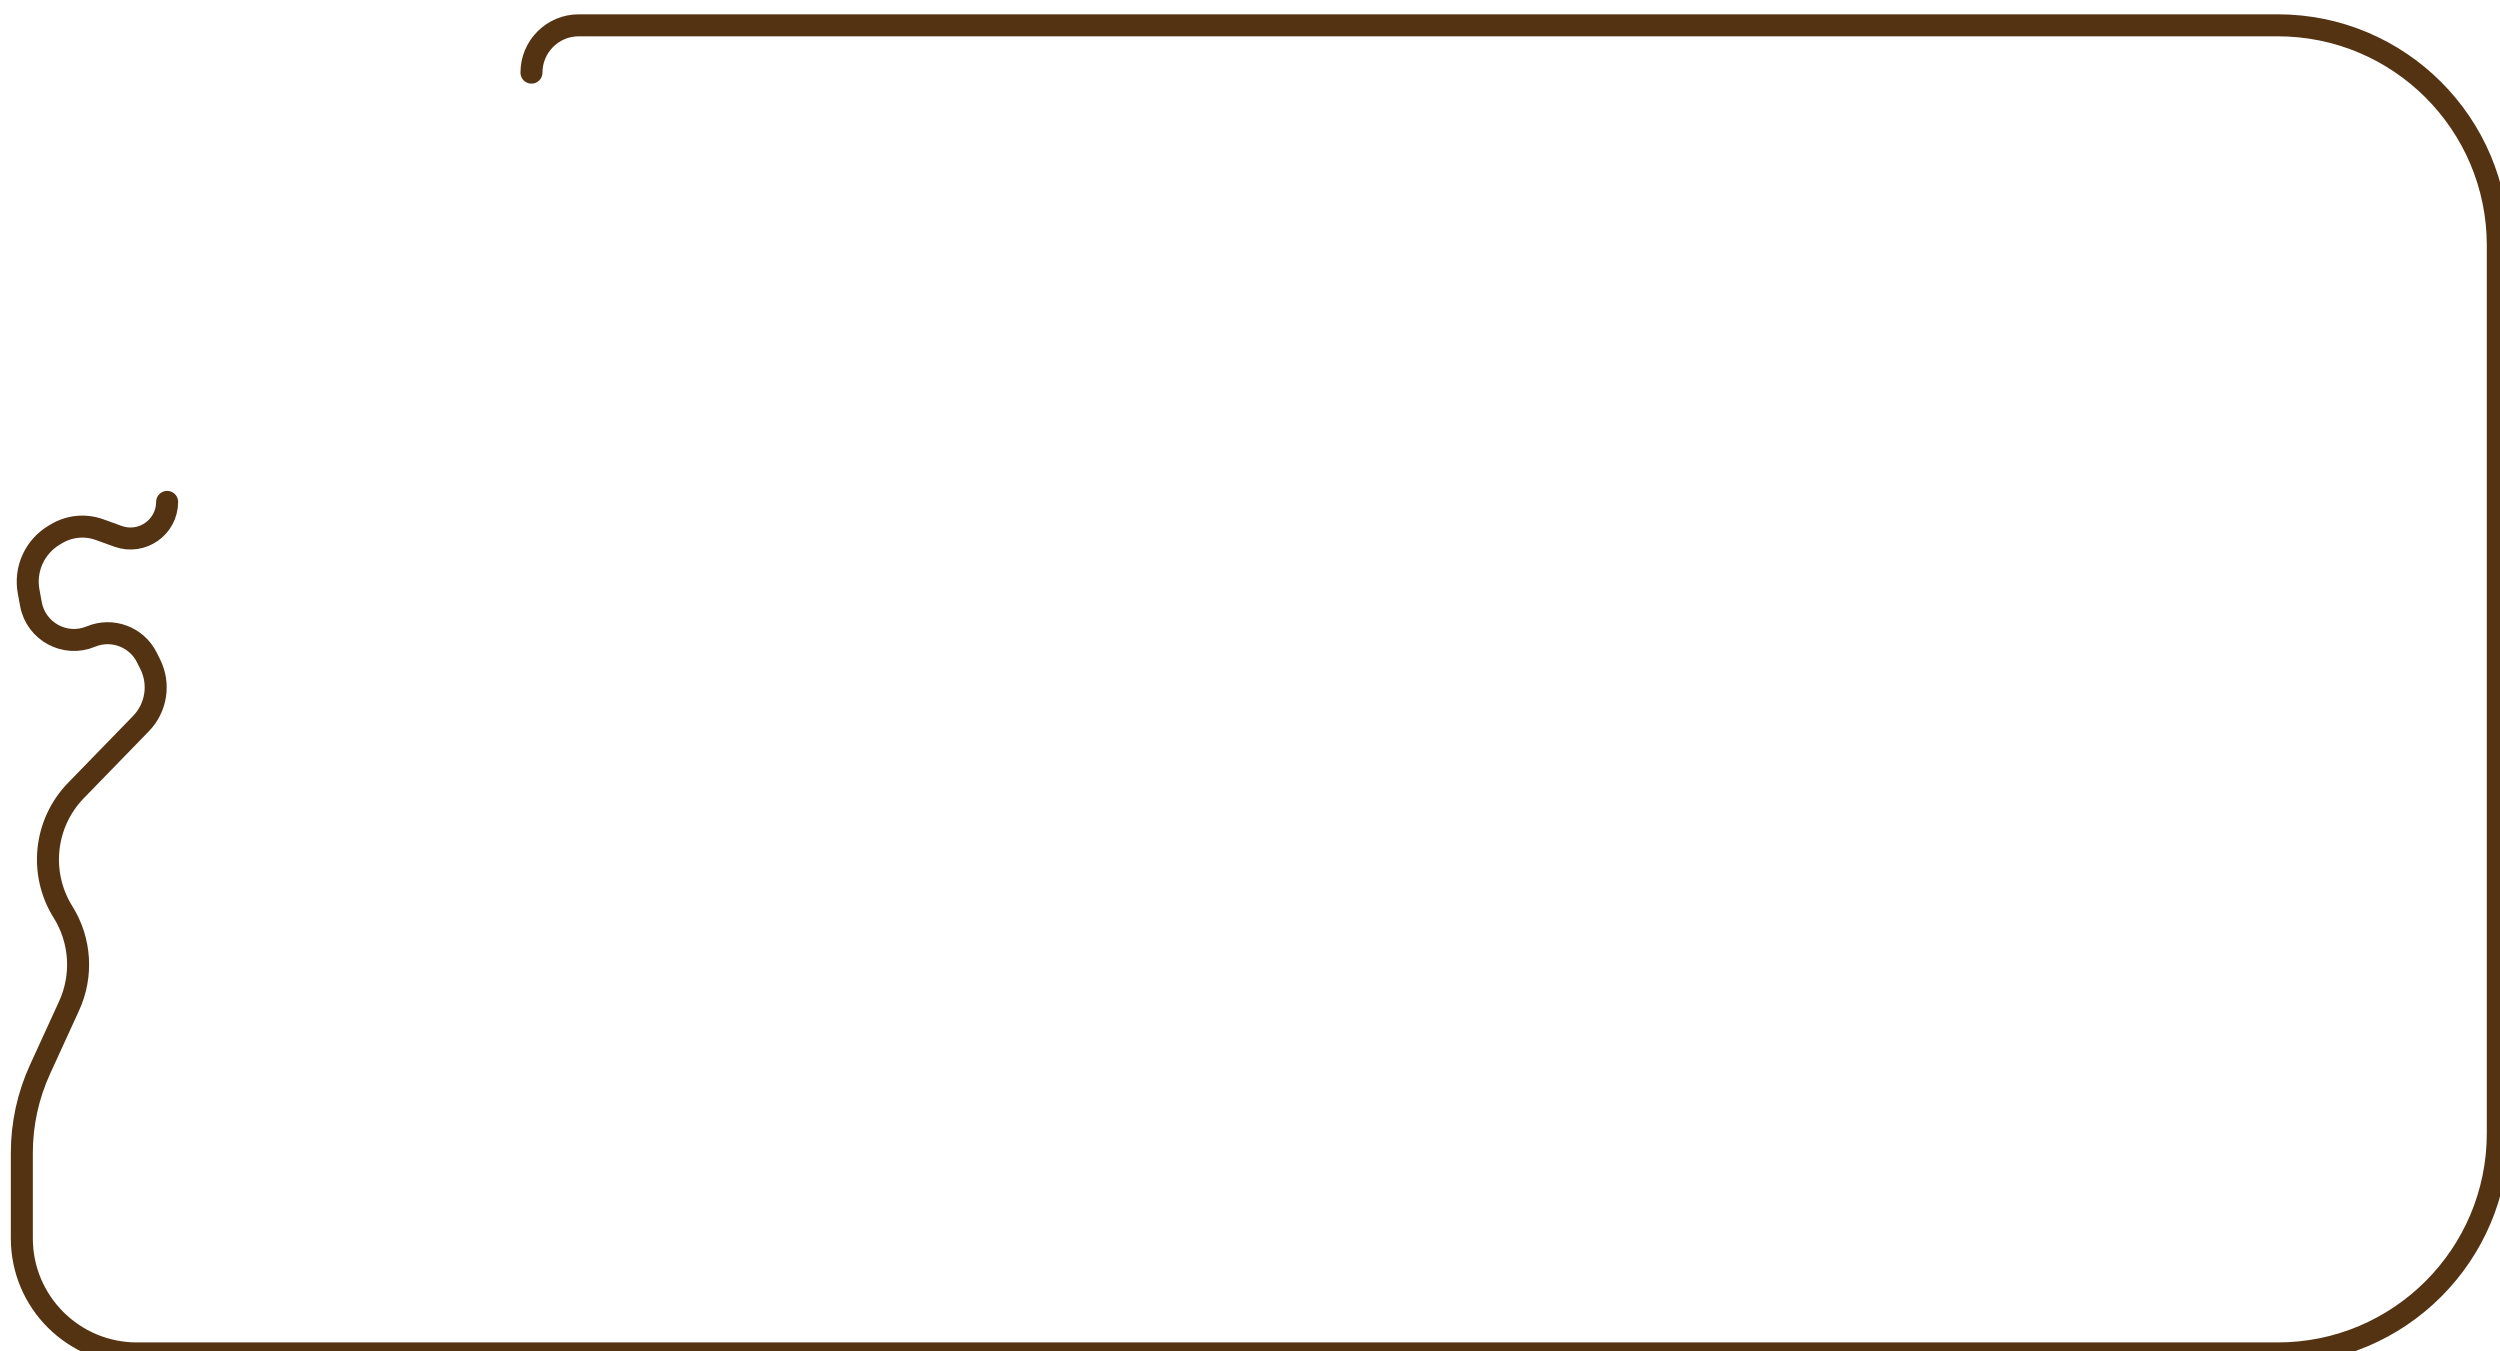 <svg width="1136" height="614" viewBox="0 0 1136 614" fill="none" xmlns="http://www.w3.org/2000/svg">
<g filter="url(#filter0_i_441_4871)">
<path d="M71.945 222.064V222.064C71.917 233.599 60.461 241.618 49.614 237.696L41.225 234.663C34.761 232.326 27.589 233.01 21.684 236.528L20.611 237.167C11.779 242.429 7.149 252.627 9.002 262.739L10.055 268.485C12.341 280.962 25.565 288.141 37.274 283.261V283.261C46.931 279.237 58.055 283.38 62.726 292.742L64.265 295.826C68.738 304.792 67.057 315.606 60.073 322.79L30.532 353.18C16.081 368.047 13.649 390.86 24.642 408.439V408.439C32.669 421.275 33.708 437.285 27.407 451.051L14.187 479.937C8.739 491.839 5.92 504.775 5.92 517.865L5.92 556.707C5.92 585.588 29.332 609 58.213 609V609L108 609L154 609L225.5 609L1031 609C1086.23 609 1131 564.229 1131 509L1131 105.5C1131 50.272 1086.23 5.5 1031 5.5L259 5.5C247.126 5.5 237.5 15.126 237.5 27V27" stroke="#543312" stroke-width="10" stroke-linecap="round"/>
</g>
<defs>
<filter id="filter0_i_441_4871" x="0.919" y="0.5" width="1139.08" height="618.3" filterUnits="userSpaceOnUse" color-interpolation-filters="sRGB">
<feFlood flood-opacity="0" result="BackgroundImageFix"/>
<feBlend mode="normal" in="SourceGraphic" in2="BackgroundImageFix" result="shape"/>
<feColorMatrix in="SourceAlpha" type="matrix" values="0 0 0 0 0 0 0 0 0 0 0 0 0 0 0 0 0 0 127 0" result="hardAlpha"/>
<feOffset dx="4" dy="6"/>
<feGaussianBlur stdDeviation="2.4"/>
<feComposite in2="hardAlpha" operator="arithmetic" k2="-1" k3="1"/>
<feColorMatrix type="matrix" values="0 0 0 0 0.604 0 0 0 0 0.402 0 0 0 0 0.2 0 0 0 1 0"/>
<feBlend mode="normal" in2="shape" result="effect1_innerShadow_441_4871"/>
</filter>
</defs>
</svg>
